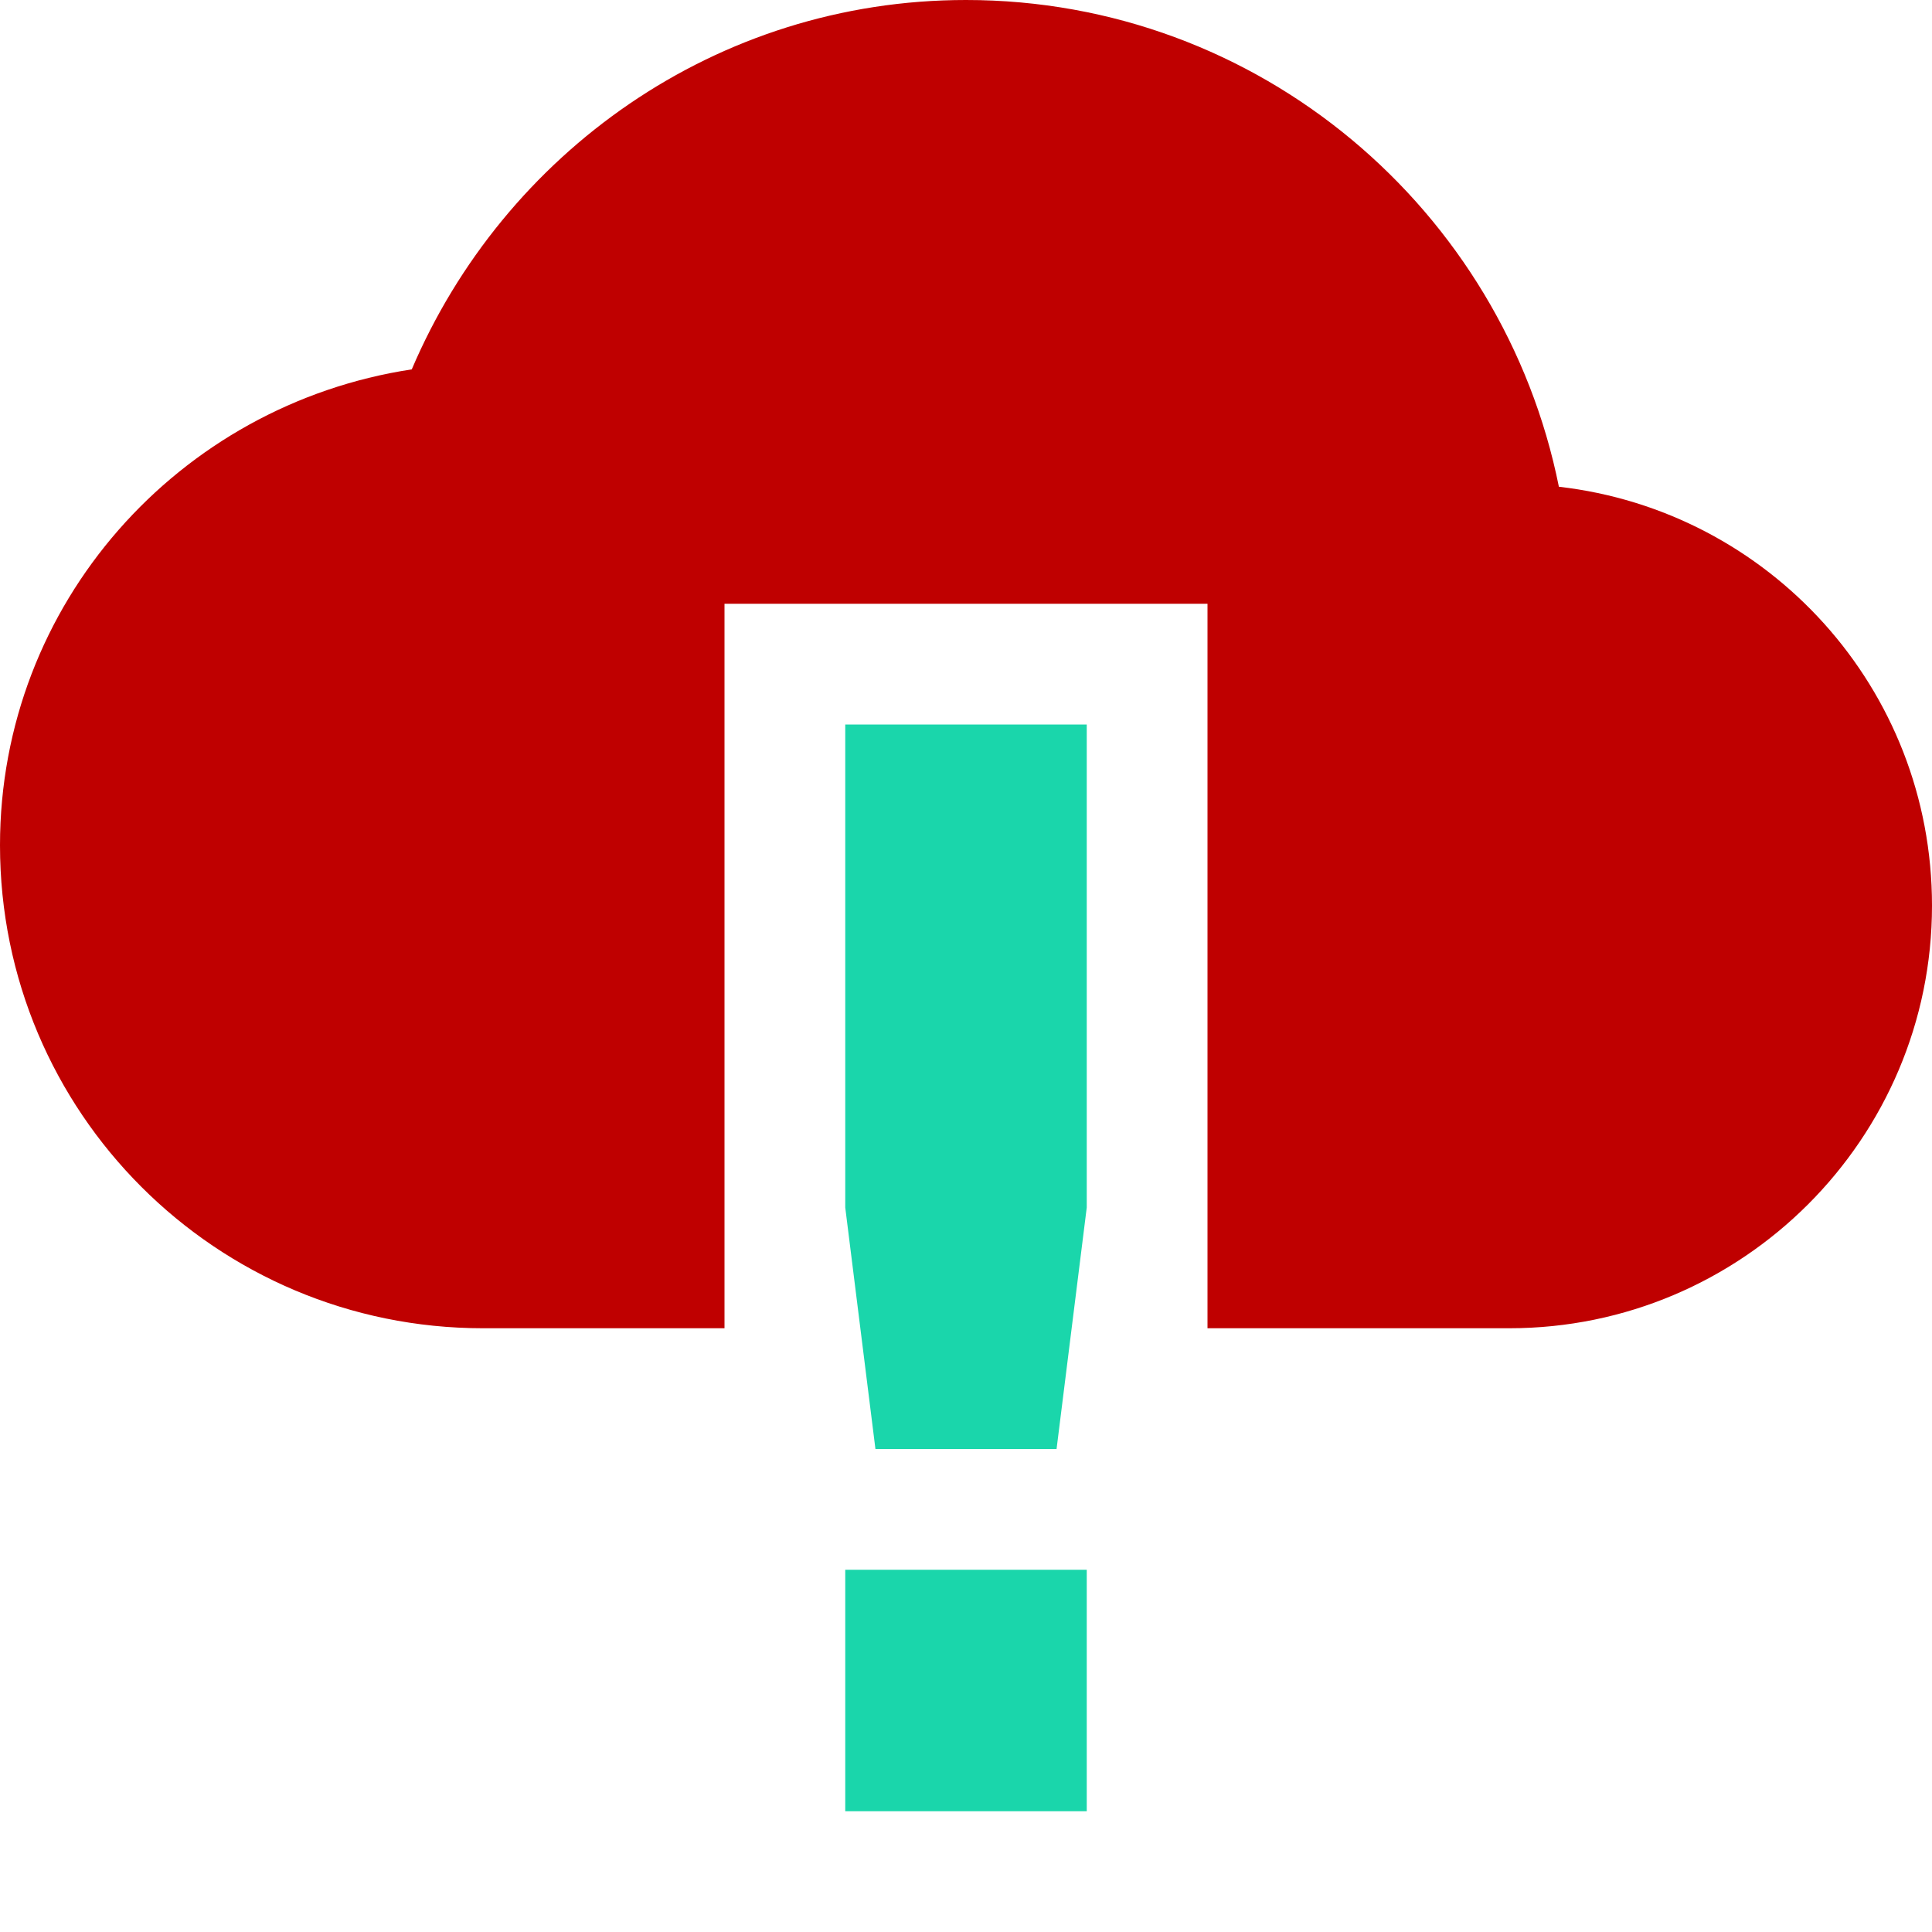 
<svg xmlns="http://www.w3.org/2000/svg" xmlns:xlink="http://www.w3.org/1999/xlink" width="16px" height="16px" viewBox="0 0 16 16" version="1.1">
<g id="surface1">
<path style=" stroke:none;fill-rule:nonzero;fill:rgb(10.196%,83.922%,67.059%);fill-opacity:1;" d="M 7 6 L 7 10 L 7.25 12 L 8.75 12 L 9 10 L 9 6 Z M 7 13 L 7 15 L 9 15 L 9 13 Z M 7 13 "/>
<path style=" stroke:none;fill-rule:nonzero;fill:#bf0000;fill-opacity:1;" d="M 8 0 C 5.93 0 4.172 1.27 3.41 3.059 C 1.48 3.352 0 5 0 7 C 0 9.211 1.789 11 4 11 L 6 11 L 6 5 L 10 5 L 10 11 L 12.5 11 C 14.43 11 16 9.43 16 7.5 C 16 5.699 14.648 4.23 12.91 4.031 C 12.449 1.738 10.43 0 8 0 Z M 8 0 "/>
</g>
</svg>
